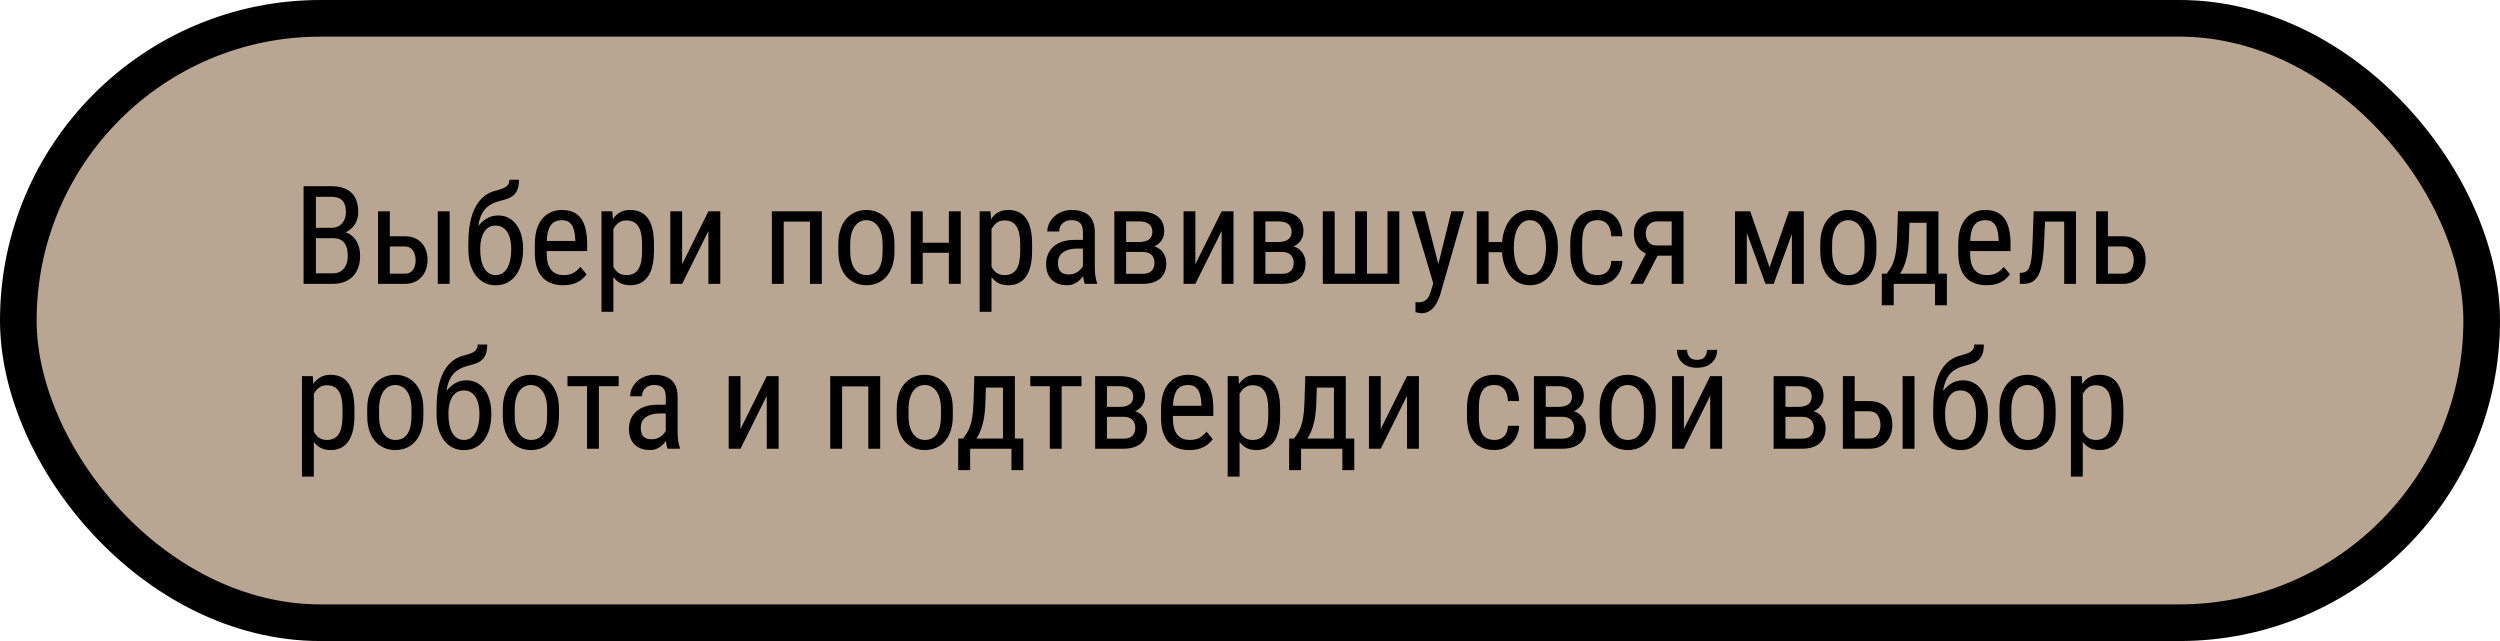 <svg width="273" height="70" viewBox="0 0 273 70" fill="none" xmlns="http://www.w3.org/2000/svg">
<rect x="2" y="2" width="269" height="66" rx="33" fill="#B9A692" stroke="black" stroke-width="4"/>
<path d="M36.38 26.012H34.212L34.197 24.877H36.211C36.514 24.877 36.783 24.809 37.017 24.672C37.252 24.535 37.435 24.34 37.566 24.086C37.703 23.827 37.772 23.52 37.772 23.163C37.772 22.773 37.713 22.455 37.596 22.211C37.483 21.962 37.31 21.781 37.076 21.669C36.846 21.552 36.553 21.493 36.197 21.493H34.498V31H33.15V20.336H36.197C36.656 20.336 37.066 20.392 37.427 20.504C37.789 20.612 38.094 20.783 38.343 21.017C38.597 21.247 38.79 21.54 38.921 21.896C39.053 22.252 39.119 22.68 39.119 23.178C39.119 23.617 39.019 24.015 38.819 24.372C38.623 24.723 38.35 25.011 37.998 25.236C37.647 25.46 37.242 25.605 36.783 25.668L36.38 26.012ZM36.329 31H33.655L34.439 29.85H36.329C36.68 29.85 36.978 29.772 37.222 29.616C37.466 29.459 37.652 29.24 37.779 28.956C37.911 28.669 37.977 28.329 37.977 27.939C37.977 27.543 37.923 27.201 37.815 26.913C37.708 26.625 37.537 26.403 37.303 26.247C37.068 26.09 36.761 26.012 36.38 26.012H34.644L34.659 24.877H37.002L37.303 25.287C37.742 25.331 38.111 25.477 38.409 25.727C38.711 25.971 38.938 26.283 39.09 26.664C39.246 27.045 39.324 27.465 39.324 27.924C39.324 28.588 39.2 29.149 38.951 29.608C38.706 30.062 38.36 30.409 37.911 30.648C37.461 30.883 36.934 31 36.329 31ZM42.247 25.8H44.18C44.727 25.8 45.186 25.912 45.557 26.137C45.928 26.356 46.209 26.662 46.399 27.052C46.59 27.438 46.685 27.877 46.685 28.371C46.685 28.737 46.631 29.081 46.524 29.403C46.416 29.721 46.255 29.999 46.041 30.238C45.831 30.477 45.569 30.666 45.257 30.802C44.949 30.934 44.59 31 44.18 31H41.28V23.075H42.569V29.887H44.18C44.483 29.887 44.722 29.816 44.898 29.674C45.074 29.533 45.198 29.35 45.272 29.125C45.35 28.9 45.389 28.666 45.389 28.422C45.389 28.183 45.35 27.948 45.272 27.719C45.198 27.489 45.074 27.299 44.898 27.148C44.722 26.991 44.483 26.913 44.18 26.913H42.247V25.8ZM49.102 23.075V31H47.806V23.075H49.102ZM55.628 19.625H56.675C56.675 20.104 56.609 20.485 56.477 20.768C56.351 21.046 56.18 21.261 55.965 21.413C55.75 21.564 55.511 21.679 55.247 21.757C54.983 21.835 54.715 21.911 54.441 21.984C54.1 22.072 53.78 22.211 53.482 22.401C53.184 22.587 52.928 22.851 52.713 23.192C52.503 23.534 52.349 23.979 52.252 24.525C52.159 25.072 52.142 25.748 52.2 26.554V27.228H51.145V26.554C51.145 25.651 51.219 24.862 51.365 24.189C51.512 23.515 51.719 22.946 51.988 22.482C52.256 22.018 52.574 21.649 52.94 21.376C53.306 21.102 53.711 20.915 54.156 20.812C54.439 20.739 54.69 20.661 54.91 20.578C55.135 20.49 55.31 20.373 55.438 20.226C55.565 20.08 55.628 19.879 55.628 19.625ZM54.39 23.529C54.825 23.529 55.21 23.62 55.547 23.8C55.884 23.981 56.17 24.232 56.404 24.555C56.639 24.877 56.817 25.258 56.939 25.697C57.061 26.132 57.122 26.605 57.122 27.118V27.279C57.122 27.831 57.056 28.344 56.924 28.817C56.792 29.286 56.597 29.696 56.338 30.048C56.084 30.395 55.772 30.666 55.401 30.861C55.03 31.056 54.607 31.154 54.134 31.154C53.66 31.154 53.238 31.056 52.867 30.861C52.501 30.666 52.188 30.395 51.929 30.048C51.675 29.696 51.48 29.286 51.343 28.817C51.211 28.344 51.145 27.831 51.145 27.279V27.118C51.145 26.996 51.167 26.877 51.211 26.759C51.255 26.642 51.307 26.523 51.365 26.4C51.424 26.278 51.477 26.149 51.526 26.012C51.678 25.573 51.888 25.165 52.156 24.789C52.425 24.413 52.745 24.11 53.116 23.881C53.492 23.646 53.916 23.529 54.39 23.529ZM54.127 24.635C53.731 24.635 53.409 24.75 53.16 24.98C52.916 25.209 52.735 25.514 52.618 25.895C52.501 26.271 52.442 26.679 52.442 27.118V27.279C52.442 27.65 52.474 28.002 52.537 28.334C52.601 28.666 52.701 28.961 52.837 29.22C52.974 29.474 53.15 29.674 53.365 29.821C53.58 29.967 53.836 30.041 54.134 30.041C54.432 30.041 54.685 29.967 54.895 29.821C55.11 29.674 55.286 29.474 55.423 29.22C55.56 28.961 55.66 28.666 55.723 28.334C55.791 28.002 55.826 27.65 55.826 27.279V27.118C55.826 26.786 55.791 26.471 55.723 26.173C55.66 25.875 55.56 25.612 55.423 25.382C55.286 25.153 55.11 24.972 54.895 24.84C54.681 24.704 54.424 24.635 54.127 24.635ZM61.487 31.146C61.014 31.146 60.586 31.076 60.206 30.934C59.825 30.793 59.5 30.578 59.231 30.29C58.963 29.997 58.758 29.628 58.616 29.184C58.475 28.739 58.404 28.214 58.404 27.609V26.715C58.404 26.017 58.484 25.426 58.645 24.943C58.812 24.459 59.034 24.071 59.312 23.778C59.59 23.48 59.905 23.266 60.257 23.134C60.608 22.997 60.97 22.929 61.341 22.929C61.839 22.929 62.264 23.009 62.615 23.17C62.967 23.331 63.252 23.571 63.472 23.888C63.692 24.206 63.853 24.596 63.956 25.06C64.063 25.524 64.117 26.059 64.117 26.664V27.419H59.166V26.312H62.82V26.129C62.801 25.719 62.745 25.358 62.652 25.045C62.564 24.733 62.417 24.489 62.212 24.313C62.007 24.132 61.717 24.042 61.341 24.042C61.102 24.042 60.879 24.084 60.674 24.166C60.474 24.245 60.301 24.384 60.154 24.584C60.013 24.779 59.9 25.05 59.817 25.397C59.739 25.744 59.7 26.183 59.7 26.715V27.609C59.7 28.034 59.739 28.4 59.817 28.707C59.9 29.01 60.02 29.262 60.176 29.462C60.337 29.657 60.533 29.804 60.762 29.901C60.997 29.994 61.263 30.041 61.56 30.041C61.995 30.041 62.354 29.957 62.637 29.791C62.92 29.621 63.167 29.403 63.377 29.14L64.058 29.953C63.916 30.153 63.731 30.346 63.502 30.531C63.277 30.712 62.998 30.861 62.666 30.978C62.339 31.09 61.946 31.146 61.487 31.146ZM66.981 24.599V34.047H65.684V23.075H66.863L66.981 24.599ZM71.412 26.679V27.419C71.412 28.044 71.353 28.59 71.236 29.059C71.124 29.523 70.955 29.911 70.731 30.224C70.511 30.531 70.24 30.763 69.918 30.919C69.595 31.071 69.227 31.146 68.811 31.146C68.397 31.146 68.035 31.068 67.728 30.912C67.425 30.751 67.168 30.519 66.959 30.216C66.753 29.914 66.59 29.55 66.468 29.125C66.351 28.695 66.27 28.214 66.226 27.682V26.554C66.27 25.993 66.351 25.49 66.468 25.045C66.585 24.596 66.746 24.215 66.951 23.903C67.161 23.585 67.418 23.344 67.72 23.178C68.028 23.012 68.387 22.929 68.797 22.929C69.222 22.929 69.595 23.002 69.918 23.148C70.245 23.295 70.518 23.522 70.738 23.83C70.962 24.132 71.131 24.52 71.243 24.994C71.356 25.463 71.412 26.024 71.412 26.679ZM70.115 27.419V26.679C70.115 26.239 70.081 25.856 70.013 25.529C69.949 25.202 69.847 24.931 69.705 24.716C69.564 24.501 69.385 24.34 69.17 24.232C68.956 24.125 68.697 24.071 68.394 24.071C68.135 24.071 67.906 24.125 67.706 24.232C67.51 24.34 67.342 24.486 67.2 24.672C67.059 24.852 66.941 25.06 66.849 25.294C66.756 25.524 66.688 25.763 66.644 26.012V28.231C66.727 28.544 66.836 28.839 66.973 29.118C67.11 29.391 67.293 29.613 67.522 29.784C67.757 29.955 68.052 30.041 68.409 30.041C68.707 30.041 68.963 29.987 69.178 29.879C69.393 29.772 69.568 29.611 69.705 29.396C69.847 29.176 69.949 28.903 70.013 28.576C70.081 28.244 70.115 27.858 70.115 27.419ZM74.488 28.854L77.359 23.075H78.655V31H77.359V25.221L74.488 31H73.199V23.075H74.488V28.854ZM88.58 23.075V24.196H85.415V23.075H88.58ZM85.584 23.075V31H84.288V23.075H85.584ZM89.744 23.075V31H88.448V23.075H89.744ZM91.546 27.419V26.664C91.546 26.049 91.624 25.509 91.78 25.045C91.936 24.577 92.154 24.186 92.432 23.873C92.71 23.561 93.035 23.327 93.406 23.17C93.777 23.009 94.175 22.929 94.6 22.929C95.035 22.929 95.438 23.009 95.809 23.17C96.18 23.327 96.504 23.561 96.783 23.873C97.066 24.186 97.286 24.577 97.442 25.045C97.598 25.509 97.676 26.049 97.676 26.664V27.419C97.676 28.034 97.598 28.576 97.442 29.044C97.286 29.508 97.068 29.896 96.79 30.209C96.512 30.521 96.187 30.756 95.816 30.912C95.445 31.068 95.044 31.146 94.615 31.146C94.185 31.146 93.785 31.068 93.414 30.912C93.043 30.756 92.715 30.521 92.432 30.209C92.154 29.896 91.936 29.508 91.78 29.044C91.624 28.576 91.546 28.034 91.546 27.419ZM92.842 26.664V27.419C92.842 27.853 92.886 28.234 92.974 28.561C93.062 28.888 93.186 29.162 93.348 29.381C93.509 29.601 93.697 29.767 93.912 29.879C94.126 29.987 94.361 30.041 94.615 30.041C94.908 30.041 95.164 29.987 95.384 29.879C95.608 29.767 95.794 29.601 95.94 29.381C96.087 29.162 96.197 28.888 96.27 28.561C96.343 28.234 96.38 27.853 96.38 27.419V26.664C96.38 26.23 96.336 25.851 96.248 25.529C96.16 25.202 96.036 24.928 95.874 24.709C95.713 24.484 95.523 24.318 95.303 24.21C95.088 24.098 94.854 24.042 94.6 24.042C94.351 24.042 94.119 24.098 93.904 24.21C93.689 24.318 93.501 24.484 93.34 24.709C93.184 24.928 93.062 25.202 92.974 25.529C92.886 25.851 92.842 26.23 92.842 26.664ZM103.858 26.51V27.609H100.496V26.51H103.858ZM100.76 23.075V31H99.463V23.075H100.76ZM104.913 23.075V31H103.616V23.075H104.913ZM108.274 24.599V34.047H106.978V23.075H108.157L108.274 24.599ZM112.706 26.679V27.419C112.706 28.044 112.647 28.59 112.53 29.059C112.417 29.523 112.249 29.911 112.024 30.224C111.805 30.531 111.534 30.763 111.211 30.919C110.889 31.071 110.521 31.146 110.105 31.146C109.69 31.146 109.329 31.068 109.021 30.912C108.719 30.751 108.462 30.519 108.252 30.216C108.047 29.914 107.884 29.55 107.762 29.125C107.645 28.695 107.564 28.214 107.52 27.682V26.554C107.564 25.993 107.645 25.49 107.762 25.045C107.879 24.596 108.04 24.215 108.245 23.903C108.455 23.585 108.711 23.344 109.014 23.178C109.322 23.012 109.681 22.929 110.091 22.929C110.516 22.929 110.889 23.002 111.211 23.148C111.539 23.295 111.812 23.522 112.032 23.83C112.256 24.132 112.425 24.52 112.537 24.994C112.649 25.463 112.706 26.024 112.706 26.679ZM111.409 27.419V26.679C111.409 26.239 111.375 25.856 111.307 25.529C111.243 25.202 111.141 24.931 110.999 24.716C110.857 24.501 110.679 24.34 110.464 24.232C110.25 24.125 109.991 24.071 109.688 24.071C109.429 24.071 109.2 24.125 109 24.232C108.804 24.34 108.636 24.486 108.494 24.672C108.353 24.852 108.235 25.06 108.143 25.294C108.05 25.524 107.981 25.763 107.938 26.012V28.231C108.021 28.544 108.13 28.839 108.267 29.118C108.404 29.391 108.587 29.613 108.816 29.784C109.051 29.955 109.346 30.041 109.703 30.041C110 30.041 110.257 29.987 110.472 29.879C110.687 29.772 110.862 29.611 110.999 29.396C111.141 29.176 111.243 28.903 111.307 28.576C111.375 28.244 111.409 27.858 111.409 27.419ZM118.257 29.645V25.346C118.257 25.033 118.208 24.782 118.111 24.591C118.018 24.401 117.876 24.262 117.686 24.174C117.5 24.086 117.266 24.042 116.983 24.042C116.709 24.042 116.473 24.098 116.272 24.21C116.077 24.323 115.926 24.472 115.818 24.657C115.716 24.843 115.665 25.048 115.665 25.273H114.368C114.368 24.989 114.429 24.709 114.551 24.43C114.678 24.152 114.859 23.9 115.093 23.676C115.328 23.446 115.608 23.266 115.936 23.134C116.268 22.997 116.639 22.929 117.049 22.929C117.537 22.929 117.969 23.009 118.345 23.17C118.721 23.327 119.017 23.583 119.231 23.939C119.446 24.296 119.554 24.77 119.554 25.36V29.271C119.554 29.535 119.573 29.816 119.612 30.114C119.656 30.412 119.717 30.668 119.795 30.883V31H118.455C118.392 30.844 118.343 30.636 118.309 30.377C118.274 30.114 118.257 29.87 118.257 29.645ZM118.462 26.195L118.477 27.148H117.576C117.269 27.148 116.988 27.182 116.734 27.25C116.485 27.318 116.27 27.419 116.089 27.55C115.909 27.677 115.77 27.836 115.672 28.026C115.579 28.217 115.533 28.434 115.533 28.678C115.533 28.996 115.577 29.25 115.665 29.44C115.752 29.625 115.884 29.76 116.06 29.843C116.236 29.926 116.458 29.967 116.727 29.967C117.054 29.967 117.342 29.892 117.591 29.74C117.84 29.589 118.033 29.406 118.169 29.191C118.311 28.976 118.377 28.776 118.367 28.59L118.653 29.198C118.633 29.389 118.57 29.596 118.462 29.821C118.36 30.041 118.216 30.253 118.03 30.458C117.845 30.658 117.625 30.824 117.371 30.956C117.122 31.083 116.841 31.146 116.529 31.146C116.07 31.146 115.667 31.059 115.32 30.883C114.979 30.707 114.712 30.448 114.522 30.106C114.332 29.765 114.236 29.342 114.236 28.839C114.236 28.459 114.302 28.107 114.434 27.785C114.566 27.462 114.761 27.184 115.02 26.95C115.279 26.71 115.604 26.525 115.994 26.393C116.39 26.261 116.846 26.195 117.364 26.195H118.462ZM124.761 27.514H122.645L122.63 26.43H124.329C124.666 26.43 124.944 26.388 125.164 26.305C125.389 26.222 125.557 26.098 125.669 25.932C125.782 25.766 125.838 25.561 125.838 25.316C125.838 25.126 125.806 24.96 125.743 24.818C125.679 24.672 125.584 24.552 125.457 24.459C125.335 24.362 125.181 24.291 124.996 24.247C124.81 24.198 124.593 24.174 124.344 24.174H122.974V31H121.685V23.075H124.344C124.773 23.075 125.159 23.119 125.501 23.207C125.848 23.295 126.141 23.429 126.38 23.61C126.624 23.786 126.81 24.01 126.937 24.284C127.068 24.557 127.134 24.879 127.134 25.25C127.134 25.49 127.093 25.717 127.01 25.932C126.927 26.146 126.802 26.337 126.636 26.503C126.475 26.669 126.275 26.806 126.036 26.913C125.796 27.016 125.521 27.081 125.208 27.111L124.761 27.514ZM124.761 31H122.161L122.828 29.901H124.761C125.059 29.901 125.303 29.855 125.494 29.762C125.684 29.665 125.826 29.528 125.918 29.352C126.016 29.171 126.065 28.956 126.065 28.707C126.065 28.459 126.016 28.246 125.918 28.07C125.826 27.89 125.684 27.753 125.494 27.66C125.303 27.562 125.059 27.514 124.761 27.514H123.025L123.04 26.43H125.186L125.64 26.84C126.016 26.874 126.331 26.981 126.585 27.162C126.844 27.343 127.037 27.572 127.164 27.851C127.295 28.124 127.361 28.422 127.361 28.744C127.361 29.115 127.303 29.442 127.186 29.726C127.068 30.009 126.897 30.246 126.673 30.436C126.448 30.622 126.175 30.763 125.853 30.861C125.53 30.954 125.167 31 124.761 31ZM130.533 28.854L133.404 23.075H134.7V31H133.404V25.221L130.533 31H129.244V23.075H130.533V28.854ZM139.966 27.514H137.85L137.835 26.43H139.534C139.871 26.43 140.149 26.388 140.369 26.305C140.594 26.222 140.762 26.098 140.875 25.932C140.987 25.766 141.043 25.561 141.043 25.316C141.043 25.126 141.011 24.96 140.948 24.818C140.884 24.672 140.789 24.552 140.662 24.459C140.54 24.362 140.386 24.291 140.201 24.247C140.015 24.198 139.798 24.174 139.549 24.174H138.179V31H136.89V23.075H139.549C139.979 23.075 140.364 23.119 140.706 23.207C141.053 23.295 141.346 23.429 141.585 23.61C141.829 23.786 142.015 24.01 142.142 24.284C142.273 24.557 142.339 24.879 142.339 25.25C142.339 25.49 142.298 25.717 142.215 25.932C142.132 26.146 142.007 26.337 141.841 26.503C141.68 26.669 141.48 26.806 141.241 26.913C141.001 27.016 140.726 27.081 140.413 27.111L139.966 27.514ZM139.966 31H137.366L138.033 29.901H139.966C140.264 29.901 140.508 29.855 140.699 29.762C140.889 29.665 141.031 29.528 141.124 29.352C141.221 29.171 141.27 28.956 141.27 28.707C141.27 28.459 141.221 28.246 141.124 28.07C141.031 27.89 140.889 27.753 140.699 27.66C140.508 27.562 140.264 27.514 139.966 27.514H138.23L138.245 26.43H140.391L140.845 26.84C141.221 26.874 141.536 26.981 141.79 27.162C142.049 27.343 142.242 27.572 142.369 27.851C142.5 28.124 142.566 28.422 142.566 28.744C142.566 29.115 142.508 29.442 142.391 29.726C142.273 30.009 142.103 30.246 141.878 30.436C141.653 30.622 141.38 30.763 141.058 30.861C140.735 30.954 140.372 31 139.966 31ZM144.449 23.075H145.745V29.887H147.979V23.075H149.275V29.887H151.517V23.075H152.806V31H144.449V23.075ZM156.731 30.18L158.497 23.075H159.874L157.259 32.223C157.195 32.419 157.11 32.628 157.002 32.853C156.9 33.083 156.768 33.3 156.607 33.505C156.446 33.71 156.253 33.876 156.028 34.003C155.804 34.135 155.54 34.201 155.237 34.201C155.145 34.201 155.025 34.186 154.878 34.157C154.737 34.127 154.634 34.103 154.571 34.084V32.985C154.6 32.99 154.646 32.995 154.71 32.999C154.773 33.009 154.82 33.014 154.849 33.014C155.103 33.014 155.318 32.973 155.494 32.89C155.674 32.812 155.828 32.677 155.955 32.487C156.082 32.301 156.189 32.045 156.277 31.718L156.731 30.18ZM155.589 23.075L157.164 29.227L157.5 30.656L156.578 31.154L154.175 23.075H155.589ZM165.125 26.437V27.543H161.434V26.437H165.125ZM162.554 23.075V31H161.265V23.075H162.554ZM164.012 27.125V26.957C164.012 26.386 164.08 25.856 164.217 25.368C164.358 24.875 164.561 24.447 164.825 24.086C165.093 23.72 165.416 23.436 165.792 23.236C166.167 23.031 166.59 22.929 167.059 22.929C167.537 22.929 167.964 23.031 168.34 23.236C168.716 23.436 169.036 23.72 169.3 24.086C169.568 24.447 169.771 24.875 169.908 25.368C170.049 25.856 170.12 26.386 170.12 26.957V27.125C170.12 27.697 170.049 28.227 169.908 28.715C169.771 29.203 169.568 29.63 169.3 29.997C169.036 30.358 168.716 30.641 168.34 30.846C167.964 31.046 167.54 31.146 167.066 31.146C166.592 31.146 166.167 31.046 165.792 30.846C165.416 30.641 165.093 30.358 164.825 29.997C164.561 29.63 164.358 29.203 164.217 28.715C164.08 28.227 164.012 27.697 164.012 27.125ZM165.308 26.957V27.125C165.308 27.521 165.342 27.895 165.411 28.246C165.484 28.593 165.594 28.9 165.74 29.169C165.887 29.438 166.07 29.65 166.29 29.806C166.509 29.957 166.768 30.033 167.066 30.033C167.364 30.033 167.623 29.957 167.842 29.806C168.062 29.65 168.245 29.438 168.392 29.169C168.538 28.9 168.646 28.593 168.714 28.246C168.787 27.895 168.824 27.521 168.824 27.125V26.957C168.824 26.566 168.787 26.198 168.714 25.851C168.641 25.5 168.531 25.189 168.384 24.921C168.243 24.648 168.06 24.433 167.835 24.276C167.615 24.12 167.356 24.042 167.059 24.042C166.761 24.042 166.502 24.12 166.282 24.276C166.062 24.433 165.879 24.648 165.733 24.921C165.591 25.189 165.484 25.5 165.411 25.851C165.342 26.198 165.308 26.566 165.308 26.957ZM174.485 30.041C174.744 30.041 174.979 29.989 175.188 29.887C175.403 29.779 175.579 29.613 175.716 29.389C175.853 29.159 175.931 28.861 175.95 28.495H177.166C177.146 29.023 177.012 29.486 176.763 29.887C176.519 30.282 176.197 30.592 175.796 30.817C175.401 31.037 174.964 31.146 174.485 31.146C173.973 31.146 173.526 31.064 173.145 30.898C172.769 30.731 172.457 30.492 172.208 30.18C171.963 29.862 171.78 29.479 171.658 29.03C171.536 28.576 171.475 28.061 171.475 27.484V26.591C171.475 26.015 171.536 25.502 171.658 25.053C171.78 24.599 171.963 24.215 172.208 23.903C172.457 23.585 172.769 23.344 173.145 23.178C173.526 23.012 173.973 22.929 174.485 22.929C175.022 22.929 175.486 23.044 175.877 23.273C176.272 23.498 176.58 23.825 176.8 24.254C177.024 24.679 177.146 25.194 177.166 25.8H175.95C175.931 25.409 175.86 25.084 175.738 24.826C175.616 24.562 175.45 24.367 175.24 24.24C175.03 24.108 174.778 24.042 174.485 24.042C174.144 24.042 173.86 24.103 173.636 24.225C173.416 24.342 173.243 24.513 173.116 24.738C172.989 24.962 172.898 25.231 172.845 25.544C172.796 25.856 172.771 26.205 172.771 26.591V27.484C172.771 27.87 172.796 28.222 172.845 28.539C172.898 28.852 172.986 29.12 173.108 29.345C173.235 29.569 173.411 29.743 173.636 29.865C173.86 29.982 174.144 30.041 174.485 30.041ZM179.979 27.221H181.37L179.415 31H178.023L179.979 27.221ZM180.997 23.075H183.838V31H182.549V24.174H180.997C180.699 24.174 180.455 24.24 180.264 24.372C180.074 24.498 179.935 24.665 179.847 24.87C179.759 25.075 179.715 25.287 179.715 25.507C179.715 25.722 179.754 25.929 179.832 26.129C179.915 26.325 180.042 26.486 180.213 26.613C180.389 26.74 180.613 26.803 180.887 26.803H182.872V27.916H180.887C180.496 27.916 180.147 27.855 179.839 27.733C179.537 27.611 179.278 27.443 179.063 27.228C178.853 27.008 178.692 26.752 178.58 26.459C178.472 26.161 178.418 25.839 178.418 25.492C178.418 25.145 178.475 24.826 178.587 24.533C178.704 24.24 178.873 23.983 179.092 23.764C179.317 23.544 179.588 23.375 179.905 23.258C180.223 23.136 180.586 23.075 180.997 23.075ZM193.235 29.198L195.352 23.075H196.583L193.682 31H192.789L189.896 23.075H191.126L193.235 29.198ZM190.752 23.075V31H189.463V23.075H190.752ZM195.674 31V23.075H196.971V31H195.674ZM198.772 27.419V26.664C198.772 26.049 198.851 25.509 199.007 25.045C199.163 24.577 199.38 24.186 199.659 23.873C199.937 23.561 200.262 23.327 200.633 23.17C201.004 23.009 201.402 22.929 201.827 22.929C202.261 22.929 202.664 23.009 203.035 23.17C203.406 23.327 203.731 23.561 204.009 23.873C204.292 24.186 204.512 24.577 204.668 25.045C204.825 25.509 204.903 26.049 204.903 26.664V27.419C204.903 28.034 204.825 28.576 204.668 29.044C204.512 29.508 204.295 29.896 204.017 30.209C203.738 30.521 203.414 30.756 203.042 30.912C202.671 31.068 202.271 31.146 201.841 31.146C201.412 31.146 201.011 31.068 200.64 30.912C200.269 30.756 199.942 30.521 199.659 30.209C199.38 29.896 199.163 29.508 199.007 29.044C198.851 28.576 198.772 28.034 198.772 27.419ZM200.069 26.664V27.419C200.069 27.853 200.113 28.234 200.201 28.561C200.289 28.888 200.413 29.162 200.574 29.381C200.735 29.601 200.923 29.767 201.138 29.879C201.353 29.987 201.587 30.041 201.841 30.041C202.134 30.041 202.391 29.987 202.61 29.879C202.835 29.767 203.021 29.601 203.167 29.381C203.313 29.162 203.423 28.888 203.497 28.561C203.57 28.234 203.606 27.853 203.606 27.419V26.664C203.606 26.23 203.562 25.851 203.475 25.529C203.387 25.202 203.262 24.928 203.101 24.709C202.94 24.484 202.75 24.318 202.53 24.21C202.315 24.098 202.081 24.042 201.827 24.042C201.578 24.042 201.346 24.098 201.131 24.21C200.916 24.318 200.728 24.484 200.567 24.709C200.411 24.928 200.289 25.202 200.201 25.529C200.113 25.851 200.069 26.23 200.069 26.664ZM207.254 23.075H208.55L208.455 26.041C208.431 26.794 208.357 27.443 208.235 27.99C208.113 28.537 207.957 29.003 207.767 29.389C207.576 29.77 207.361 30.089 207.122 30.348C206.883 30.607 206.634 30.824 206.375 31H205.745L205.774 29.894L206.031 29.887C206.172 29.696 206.307 29.501 206.434 29.301C206.561 29.096 206.675 28.854 206.778 28.576C206.88 28.293 206.963 27.948 207.027 27.543C207.095 27.133 207.139 26.632 207.159 26.041L207.254 23.075ZM207.554 23.075H211.678V31H210.381V24.328H207.554V23.075ZM205.496 29.887H212.601V33.336H211.304V31H206.792V33.336H205.489L205.496 29.887ZM216.922 31.146C216.448 31.146 216.021 31.076 215.64 30.934C215.259 30.793 214.935 30.578 214.666 30.29C214.397 29.997 214.192 29.628 214.051 29.184C213.909 28.739 213.838 28.214 213.838 27.609V26.715C213.838 26.017 213.919 25.426 214.08 24.943C214.246 24.459 214.468 24.071 214.747 23.778C215.025 23.48 215.34 23.266 215.691 23.134C216.043 22.997 216.404 22.929 216.775 22.929C217.273 22.929 217.698 23.009 218.05 23.17C218.401 23.331 218.687 23.571 218.907 23.888C219.126 24.206 219.288 24.596 219.39 25.06C219.498 25.524 219.551 26.059 219.551 26.664V27.419H214.6V26.312H218.255V26.129C218.235 25.719 218.179 25.358 218.086 25.045C217.999 24.733 217.852 24.489 217.647 24.313C217.442 24.132 217.151 24.042 216.775 24.042C216.536 24.042 216.314 24.084 216.109 24.166C215.909 24.245 215.735 24.384 215.589 24.584C215.447 24.779 215.335 25.05 215.252 25.397C215.174 25.744 215.135 26.183 215.135 26.715V27.609C215.135 28.034 215.174 28.4 215.252 28.707C215.335 29.01 215.455 29.262 215.611 29.462C215.772 29.657 215.967 29.804 216.197 29.901C216.431 29.994 216.697 30.041 216.995 30.041C217.43 30.041 217.789 29.957 218.072 29.791C218.355 29.621 218.602 29.403 218.812 29.14L219.493 29.953C219.351 30.153 219.166 30.346 218.936 30.531C218.711 30.712 218.433 30.861 218.101 30.978C217.774 31.09 217.381 31.146 216.922 31.146ZM225.542 23.075V24.196H222.386V23.075H225.542ZM226.7 23.075V31H225.411V23.075H226.7ZM222.078 23.075H223.375L223.191 26.898C223.162 27.489 223.113 28.012 223.045 28.466C222.981 28.915 222.891 29.301 222.774 29.623C222.662 29.945 222.52 30.209 222.349 30.414C222.183 30.614 221.983 30.763 221.749 30.861C221.519 30.954 221.253 31 220.95 31H220.562V29.806L220.818 29.784C220.989 29.77 221.136 29.721 221.258 29.638C221.385 29.555 221.487 29.433 221.565 29.271C221.648 29.105 221.714 28.893 221.763 28.634C221.817 28.375 221.858 28.068 221.888 27.711C221.917 27.355 221.939 26.94 221.954 26.466L222.078 23.075ZM229.864 25.8H231.797C232.344 25.8 232.803 25.912 233.174 26.137C233.545 26.356 233.826 26.662 234.017 27.052C234.207 27.438 234.302 27.877 234.302 28.371C234.302 28.737 234.249 29.081 234.141 29.403C234.034 29.721 233.873 29.999 233.658 30.238C233.448 30.477 233.187 30.666 232.874 30.802C232.566 30.934 232.208 31 231.797 31H228.897V23.075H230.186V29.887H231.797C232.1 29.887 232.339 29.816 232.515 29.674C232.691 29.533 232.815 29.35 232.889 29.125C232.967 28.9 233.006 28.666 233.006 28.422C233.006 28.183 232.967 27.948 232.889 27.719C232.815 27.489 232.691 27.299 232.515 27.148C232.339 26.991 232.1 26.913 231.797 26.913H229.864V25.8ZM34.27 42.599V52.047H32.974V41.075H34.153L34.27 42.599ZM38.702 44.679V45.419C38.702 46.044 38.643 46.59 38.526 47.059C38.414 47.523 38.245 47.911 38.02 48.224C37.801 48.531 37.53 48.763 37.208 48.919C36.885 49.071 36.517 49.147 36.102 49.147C35.687 49.147 35.325 49.068 35.018 48.912C34.715 48.751 34.459 48.519 34.248 48.216C34.044 47.914 33.88 47.55 33.758 47.125C33.641 46.695 33.56 46.214 33.516 45.682V44.554C33.56 43.993 33.641 43.49 33.758 43.045C33.875 42.596 34.036 42.215 34.241 41.903C34.451 41.585 34.708 41.344 35.01 41.178C35.318 41.012 35.677 40.929 36.087 40.929C36.512 40.929 36.885 41.002 37.208 41.148C37.535 41.295 37.808 41.522 38.028 41.83C38.252 42.132 38.421 42.52 38.533 42.994C38.645 43.463 38.702 44.024 38.702 44.679ZM37.405 45.419V44.679C37.405 44.239 37.371 43.856 37.303 43.529C37.239 43.202 37.137 42.931 36.995 42.716C36.853 42.501 36.675 42.34 36.46 42.232C36.246 42.125 35.987 42.071 35.684 42.071C35.425 42.071 35.196 42.125 34.996 42.232C34.8 42.34 34.632 42.486 34.49 42.672C34.349 42.852 34.231 43.06 34.139 43.294C34.046 43.524 33.977 43.763 33.934 44.012V46.231C34.017 46.544 34.127 46.839 34.263 47.118C34.4 47.391 34.583 47.613 34.812 47.784C35.047 47.955 35.342 48.041 35.699 48.041C35.997 48.041 36.253 47.987 36.468 47.879C36.683 47.772 36.858 47.611 36.995 47.396C37.137 47.176 37.239 46.903 37.303 46.576C37.371 46.244 37.405 45.858 37.405 45.419ZM40.101 45.419V44.664C40.101 44.049 40.179 43.509 40.335 43.045C40.491 42.577 40.709 42.186 40.987 41.873C41.265 41.561 41.59 41.327 41.961 41.17C42.332 41.009 42.73 40.929 43.155 40.929C43.589 40.929 43.992 41.009 44.363 41.17C44.734 41.327 45.059 41.561 45.337 41.873C45.621 42.186 45.84 42.577 45.997 43.045C46.153 43.509 46.231 44.049 46.231 44.664V45.419C46.231 46.034 46.153 46.576 45.997 47.044C45.84 47.508 45.623 47.897 45.345 48.209C45.066 48.522 44.742 48.756 44.371 48.912C43.999 49.068 43.599 49.147 43.169 49.147C42.74 49.147 42.339 49.068 41.968 48.912C41.597 48.756 41.27 48.522 40.987 48.209C40.709 47.897 40.491 47.508 40.335 47.044C40.179 46.576 40.101 46.034 40.101 45.419ZM41.397 44.664V45.419C41.397 45.853 41.441 46.234 41.529 46.561C41.617 46.888 41.741 47.162 41.902 47.381C42.063 47.601 42.252 47.767 42.466 47.879C42.681 47.987 42.916 48.041 43.169 48.041C43.462 48.041 43.719 47.987 43.938 47.879C44.163 47.767 44.349 47.601 44.495 47.381C44.642 47.162 44.752 46.888 44.825 46.561C44.898 46.234 44.935 45.853 44.935 45.419V44.664C44.935 44.23 44.891 43.851 44.803 43.529C44.715 43.202 44.59 42.928 44.429 42.709C44.268 42.484 44.078 42.318 43.858 42.21C43.643 42.098 43.409 42.042 43.155 42.042C42.906 42.042 42.674 42.098 42.459 42.21C42.244 42.318 42.056 42.484 41.895 42.709C41.739 42.928 41.617 43.202 41.529 43.529C41.441 43.851 41.397 44.23 41.397 44.664ZM52.156 37.626H53.204C53.204 38.104 53.138 38.485 53.006 38.768C52.879 39.046 52.708 39.261 52.493 39.413C52.278 39.564 52.039 39.679 51.775 39.757C51.512 39.835 51.243 39.911 50.97 39.984C50.628 40.072 50.308 40.211 50.01 40.401C49.712 40.587 49.456 40.851 49.241 41.192C49.031 41.534 48.877 41.978 48.78 42.525C48.687 43.072 48.67 43.748 48.728 44.554V45.228H47.674V44.554C47.674 43.651 47.747 42.862 47.894 42.188C48.04 41.515 48.248 40.946 48.516 40.482C48.785 40.018 49.102 39.649 49.468 39.376C49.834 39.102 50.24 38.915 50.684 38.812C50.967 38.739 51.219 38.661 51.438 38.578C51.663 38.49 51.839 38.373 51.966 38.226C52.093 38.08 52.156 37.879 52.156 37.626ZM50.919 41.529C51.353 41.529 51.739 41.62 52.076 41.8C52.413 41.981 52.698 42.232 52.933 42.555C53.167 42.877 53.345 43.258 53.467 43.697C53.589 44.132 53.65 44.605 53.65 45.118V45.279C53.65 45.831 53.584 46.344 53.453 46.817C53.321 47.286 53.126 47.696 52.867 48.048C52.613 48.395 52.3 48.666 51.929 48.861C51.558 49.056 51.136 49.154 50.662 49.154C50.188 49.154 49.766 49.056 49.395 48.861C49.029 48.666 48.716 48.395 48.458 48.048C48.204 47.696 48.008 47.286 47.872 46.817C47.74 46.344 47.674 45.831 47.674 45.279V45.118C47.674 44.996 47.696 44.877 47.74 44.759C47.784 44.642 47.835 44.523 47.894 44.4C47.952 44.278 48.006 44.149 48.055 44.012C48.206 43.573 48.416 43.165 48.685 42.789C48.953 42.413 49.273 42.11 49.644 41.881C50.02 41.647 50.445 41.529 50.919 41.529ZM50.655 42.635C50.259 42.635 49.937 42.75 49.688 42.98C49.444 43.209 49.263 43.514 49.146 43.895C49.029 44.271 48.97 44.679 48.97 45.118V45.279C48.97 45.65 49.002 46.002 49.065 46.334C49.129 46.666 49.229 46.961 49.366 47.22C49.502 47.474 49.678 47.674 49.893 47.821C50.108 47.967 50.364 48.041 50.662 48.041C50.96 48.041 51.214 47.967 51.424 47.821C51.639 47.674 51.815 47.474 51.951 47.22C52.088 46.961 52.188 46.666 52.252 46.334C52.32 46.002 52.354 45.65 52.354 45.279V45.118C52.354 44.786 52.32 44.471 52.252 44.173C52.188 43.876 52.088 43.612 51.951 43.382C51.815 43.153 51.639 42.972 51.424 42.84C51.209 42.704 50.953 42.635 50.655 42.635ZM54.91 45.419V44.664C54.91 44.049 54.988 43.509 55.145 43.045C55.301 42.577 55.518 42.186 55.796 41.873C56.075 41.561 56.399 41.327 56.77 41.17C57.142 41.009 57.54 40.929 57.964 40.929C58.399 40.929 58.802 41.009 59.173 41.17C59.544 41.327 59.869 41.561 60.147 41.873C60.43 42.186 60.65 42.577 60.806 43.045C60.962 43.509 61.041 44.049 61.041 44.664V45.419C61.041 46.034 60.962 46.576 60.806 47.044C60.65 47.508 60.433 47.897 60.154 48.209C59.876 48.522 59.551 48.756 59.18 48.912C58.809 49.068 58.409 49.147 57.979 49.147C57.549 49.147 57.149 49.068 56.778 48.912C56.407 48.756 56.08 48.522 55.796 48.209C55.518 47.897 55.301 47.508 55.145 47.044C54.988 46.576 54.91 46.034 54.91 45.419ZM56.206 44.664V45.419C56.206 45.853 56.251 46.234 56.338 46.561C56.426 46.888 56.551 47.162 56.712 47.381C56.873 47.601 57.061 47.767 57.276 47.879C57.491 47.987 57.725 48.041 57.979 48.041C58.272 48.041 58.528 47.987 58.748 47.879C58.973 47.767 59.158 47.601 59.305 47.381C59.451 47.162 59.561 46.888 59.634 46.561C59.708 46.234 59.744 45.853 59.744 45.419V44.664C59.744 44.23 59.7 43.851 59.612 43.529C59.524 43.202 59.4 42.928 59.239 42.709C59.078 42.484 58.887 42.318 58.667 42.21C58.453 42.098 58.218 42.042 57.964 42.042C57.715 42.042 57.483 42.098 57.269 42.21C57.054 42.318 56.866 42.484 56.705 42.709C56.548 42.928 56.426 43.202 56.338 43.529C56.251 43.851 56.206 44.23 56.206 44.664ZM65.398 41.075V49H64.102V41.075H65.398ZM67.559 41.075V42.174H61.971V41.075H67.559ZM72.701 47.645V43.346C72.701 43.033 72.652 42.782 72.554 42.591C72.461 42.401 72.32 42.262 72.129 42.174C71.944 42.086 71.71 42.042 71.426 42.042C71.153 42.042 70.916 42.098 70.716 42.21C70.52 42.323 70.369 42.472 70.262 42.657C70.159 42.843 70.108 43.048 70.108 43.273H68.811C68.811 42.989 68.873 42.709 68.995 42.43C69.122 42.152 69.302 41.9 69.537 41.676C69.771 41.446 70.052 41.266 70.379 41.134C70.711 40.997 71.082 40.929 71.492 40.929C71.981 40.929 72.413 41.009 72.789 41.17C73.165 41.327 73.46 41.583 73.675 41.94C73.89 42.296 73.997 42.77 73.997 43.36V47.272C73.997 47.535 74.017 47.816 74.056 48.114C74.1 48.412 74.161 48.668 74.239 48.883V49H72.898C72.835 48.844 72.786 48.636 72.752 48.377C72.718 48.114 72.701 47.87 72.701 47.645ZM72.906 44.195L72.92 45.148H72.019C71.712 45.148 71.431 45.182 71.177 45.25C70.928 45.318 70.713 45.419 70.533 45.55C70.352 45.677 70.213 45.836 70.115 46.026C70.022 46.217 69.976 46.434 69.976 46.678C69.976 46.996 70.02 47.249 70.108 47.44C70.196 47.626 70.328 47.76 70.503 47.843C70.679 47.926 70.901 47.967 71.17 47.967C71.497 47.967 71.785 47.892 72.034 47.74C72.283 47.589 72.476 47.406 72.613 47.191C72.754 46.976 72.82 46.776 72.811 46.59L73.096 47.198C73.077 47.389 73.013 47.596 72.906 47.821C72.803 48.041 72.659 48.253 72.474 48.458C72.288 48.658 72.068 48.824 71.814 48.956C71.565 49.083 71.285 49.147 70.972 49.147C70.513 49.147 70.11 49.059 69.764 48.883C69.422 48.707 69.156 48.448 68.965 48.106C68.775 47.765 68.68 47.342 68.68 46.839C68.68 46.459 68.746 46.107 68.877 45.785C69.009 45.462 69.205 45.184 69.463 44.95C69.722 44.71 70.047 44.525 70.438 44.393C70.833 44.261 71.29 44.195 71.807 44.195H72.906ZM80.86 46.854L83.731 41.075H85.027V49H83.731V43.221L80.86 49H79.571V41.075H80.86V46.854ZM94.952 41.075V42.196H91.788V41.075H94.952ZM91.956 41.075V49H90.66V41.075H91.956ZM96.116 41.075V49H94.82V41.075H96.116ZM97.918 45.419V44.664C97.918 44.049 97.996 43.509 98.152 43.045C98.309 42.577 98.526 42.186 98.804 41.873C99.082 41.561 99.407 41.327 99.778 41.17C100.149 41.009 100.547 40.929 100.972 40.929C101.407 40.929 101.81 41.009 102.181 41.17C102.552 41.327 102.876 41.561 103.155 41.873C103.438 42.186 103.658 42.577 103.814 43.045C103.97 43.509 104.048 44.049 104.048 44.664V45.419C104.048 46.034 103.97 46.576 103.814 47.044C103.658 47.508 103.44 47.897 103.162 48.209C102.884 48.522 102.559 48.756 102.188 48.912C101.817 49.068 101.417 49.147 100.987 49.147C100.557 49.147 100.157 49.068 99.786 48.912C99.415 48.756 99.087 48.522 98.804 48.209C98.526 47.897 98.309 47.508 98.152 47.044C97.996 46.576 97.918 46.034 97.918 45.419ZM99.214 44.664V45.419C99.214 45.853 99.258 46.234 99.346 46.561C99.434 46.888 99.559 47.162 99.72 47.381C99.881 47.601 100.069 47.767 100.284 47.879C100.499 47.987 100.733 48.041 100.987 48.041C101.28 48.041 101.536 47.987 101.756 47.879C101.98 47.767 102.166 47.601 102.312 47.381C102.459 47.162 102.569 46.888 102.642 46.561C102.715 46.234 102.752 45.853 102.752 45.419V44.664C102.752 44.23 102.708 43.851 102.62 43.529C102.532 43.202 102.408 42.928 102.247 42.709C102.085 42.484 101.895 42.318 101.675 42.21C101.46 42.098 101.226 42.042 100.972 42.042C100.723 42.042 100.491 42.098 100.276 42.21C100.062 42.318 99.874 42.484 99.712 42.709C99.556 42.928 99.434 43.202 99.346 43.529C99.258 43.851 99.214 44.23 99.214 44.664ZM106.399 41.075H107.696L107.601 44.041C107.576 44.794 107.503 45.443 107.381 45.99C107.259 46.537 107.103 47.003 106.912 47.389C106.722 47.77 106.507 48.089 106.268 48.348C106.028 48.607 105.779 48.824 105.521 49H104.891L104.92 47.894L105.176 47.887C105.318 47.696 105.452 47.501 105.579 47.301C105.706 47.096 105.821 46.854 105.923 46.576C106.026 46.292 106.109 45.948 106.172 45.543C106.241 45.133 106.285 44.632 106.304 44.041L106.399 41.075ZM106.7 41.075H110.823V49H109.527V42.328H106.7V41.075ZM104.642 47.887H111.746V51.336H110.45V49H105.938V51.336H104.634L104.642 47.887ZM115.936 41.075V49H114.639V41.075H115.936ZM118.096 41.075V42.174H112.508V41.075H118.096ZM122.667 45.514H120.55L120.535 44.43H122.234C122.571 44.43 122.85 44.388 123.069 44.305C123.294 44.222 123.462 44.098 123.575 43.932C123.687 43.766 123.743 43.56 123.743 43.316C123.743 43.126 123.711 42.96 123.648 42.818C123.584 42.672 123.489 42.552 123.362 42.459C123.24 42.362 123.086 42.291 122.901 42.247C122.715 42.198 122.498 42.174 122.249 42.174H120.879V49H119.59V41.075H122.249C122.679 41.075 123.064 41.119 123.406 41.207C123.753 41.295 124.046 41.429 124.285 41.61C124.529 41.786 124.715 42.01 124.842 42.284C124.974 42.557 125.04 42.879 125.04 43.251C125.04 43.49 124.998 43.717 124.915 43.932C124.832 44.147 124.708 44.337 124.542 44.503C124.38 44.669 124.18 44.806 123.941 44.913C123.702 45.016 123.426 45.081 123.113 45.111L122.667 45.514ZM122.667 49H120.066L120.733 47.901H122.667C122.964 47.901 123.208 47.855 123.399 47.762C123.589 47.665 123.731 47.528 123.824 47.352C123.921 47.171 123.97 46.956 123.97 46.708C123.97 46.459 123.921 46.246 123.824 46.07C123.731 45.89 123.589 45.753 123.399 45.66C123.208 45.562 122.964 45.514 122.667 45.514H120.931L120.945 44.43H123.091L123.545 44.84C123.921 44.874 124.236 44.981 124.49 45.162C124.749 45.343 124.942 45.572 125.069 45.851C125.201 46.124 125.267 46.422 125.267 46.744C125.267 47.115 125.208 47.442 125.091 47.726C124.974 48.009 124.803 48.246 124.578 48.436C124.354 48.622 124.08 48.763 123.758 48.861C123.436 48.954 123.072 49 122.667 49ZM129.866 49.147C129.393 49.147 128.965 49.076 128.584 48.934C128.204 48.792 127.879 48.578 127.61 48.29C127.342 47.997 127.137 47.628 126.995 47.184C126.854 46.739 126.783 46.214 126.783 45.609V44.715C126.783 44.017 126.863 43.426 127.024 42.943C127.19 42.459 127.413 42.071 127.691 41.778C127.969 41.48 128.284 41.266 128.636 41.134C128.987 40.997 129.349 40.929 129.72 40.929C130.218 40.929 130.643 41.009 130.994 41.17C131.346 41.331 131.631 41.571 131.851 41.888C132.071 42.206 132.232 42.596 132.334 43.06C132.442 43.524 132.496 44.059 132.496 44.664V45.419H127.544V44.312H131.199V44.129C131.18 43.719 131.124 43.358 131.031 43.045C130.943 42.733 130.796 42.489 130.591 42.313C130.386 42.132 130.096 42.042 129.72 42.042C129.48 42.042 129.258 42.084 129.053 42.166C128.853 42.245 128.68 42.384 128.533 42.584C128.392 42.779 128.279 43.05 128.196 43.397C128.118 43.744 128.079 44.183 128.079 44.715V45.609C128.079 46.034 128.118 46.4 128.196 46.708C128.279 47.01 128.399 47.262 128.555 47.462C128.716 47.657 128.912 47.804 129.141 47.901C129.375 47.994 129.642 48.041 129.939 48.041C130.374 48.041 130.733 47.958 131.016 47.791C131.299 47.621 131.546 47.403 131.756 47.14L132.437 47.953C132.295 48.153 132.11 48.346 131.88 48.531C131.656 48.712 131.377 48.861 131.045 48.978C130.718 49.09 130.325 49.147 129.866 49.147ZM135.359 42.599V52.047H134.063V41.075H135.242L135.359 42.599ZM139.791 44.679V45.419C139.791 46.044 139.732 46.59 139.615 47.059C139.502 47.523 139.334 47.911 139.109 48.224C138.89 48.531 138.619 48.763 138.296 48.919C137.974 49.071 137.605 49.147 137.19 49.147C136.775 49.147 136.414 49.068 136.106 48.912C135.804 48.751 135.547 48.519 135.337 48.216C135.132 47.914 134.969 47.55 134.847 47.125C134.729 46.695 134.649 46.214 134.605 45.682V44.554C134.649 43.993 134.729 43.49 134.847 43.045C134.964 42.596 135.125 42.215 135.33 41.903C135.54 41.585 135.796 41.344 136.099 41.178C136.407 41.012 136.766 40.929 137.176 40.929C137.601 40.929 137.974 41.002 138.296 41.148C138.624 41.295 138.897 41.522 139.117 41.83C139.341 42.132 139.51 42.52 139.622 42.994C139.734 43.463 139.791 44.024 139.791 44.679ZM138.494 45.419V44.679C138.494 44.239 138.46 43.856 138.392 43.529C138.328 43.202 138.226 42.931 138.084 42.716C137.942 42.501 137.764 42.34 137.549 42.232C137.334 42.125 137.076 42.071 136.773 42.071C136.514 42.071 136.285 42.125 136.084 42.232C135.889 42.34 135.721 42.486 135.579 42.672C135.438 42.852 135.32 43.06 135.228 43.294C135.135 43.524 135.066 43.763 135.022 44.012V46.231C135.105 46.544 135.215 46.839 135.352 47.118C135.489 47.391 135.672 47.613 135.901 47.784C136.136 47.955 136.431 48.041 136.788 48.041C137.085 48.041 137.342 47.987 137.557 47.879C137.771 47.772 137.947 47.611 138.084 47.396C138.226 47.176 138.328 46.903 138.392 46.576C138.46 46.244 138.494 45.858 138.494 45.419ZM142.537 41.075H143.833L143.738 44.041C143.714 44.794 143.641 45.443 143.519 45.99C143.396 46.537 143.24 47.003 143.05 47.389C142.859 47.77 142.645 48.089 142.405 48.348C142.166 48.607 141.917 48.824 141.658 49H141.028L141.058 47.894L141.314 47.887C141.456 47.696 141.59 47.501 141.717 47.301C141.844 47.096 141.958 46.854 142.061 46.576C142.164 46.292 142.247 45.948 142.31 45.543C142.378 45.133 142.422 44.632 142.442 44.041L142.537 41.075ZM142.837 41.075H146.961V49H145.665V42.328H142.837V41.075ZM140.779 47.887H147.884V51.336H146.587V49H142.076V51.336H140.772L140.779 47.887ZM150.777 46.854L153.648 41.075H154.944V49H153.648V43.221L150.777 49H149.488V41.075H150.777V46.854ZM163.206 48.041C163.465 48.041 163.699 47.989 163.909 47.887C164.124 47.779 164.3 47.613 164.437 47.389C164.573 47.159 164.651 46.861 164.671 46.495H165.887C165.867 47.023 165.733 47.486 165.484 47.887C165.24 48.282 164.917 48.592 164.517 48.817C164.122 49.037 163.685 49.147 163.206 49.147C162.693 49.147 162.247 49.063 161.866 48.898C161.49 48.731 161.177 48.492 160.928 48.18C160.684 47.862 160.501 47.479 160.379 47.03C160.257 46.576 160.196 46.06 160.196 45.484V44.591C160.196 44.015 160.257 43.502 160.379 43.053C160.501 42.599 160.684 42.215 160.928 41.903C161.177 41.585 161.49 41.344 161.866 41.178C162.247 41.012 162.693 40.929 163.206 40.929C163.743 40.929 164.207 41.044 164.598 41.273C164.993 41.498 165.301 41.825 165.521 42.254C165.745 42.679 165.867 43.194 165.887 43.8H164.671C164.651 43.409 164.581 43.084 164.458 42.826C164.336 42.562 164.17 42.367 163.96 42.24C163.75 42.108 163.499 42.042 163.206 42.042C162.864 42.042 162.581 42.103 162.356 42.225C162.137 42.342 161.963 42.513 161.836 42.738C161.709 42.962 161.619 43.231 161.565 43.544C161.517 43.856 161.492 44.205 161.492 44.591V45.484C161.492 45.87 161.517 46.222 161.565 46.539C161.619 46.852 161.707 47.12 161.829 47.345C161.956 47.569 162.132 47.743 162.356 47.865C162.581 47.982 162.864 48.041 163.206 48.041ZM170.582 45.514H168.465L168.45 44.43H170.149C170.486 44.43 170.765 44.388 170.984 44.305C171.209 44.222 171.377 44.098 171.49 43.932C171.602 43.766 171.658 43.56 171.658 43.316C171.658 43.126 171.626 42.96 171.563 42.818C171.5 42.672 171.404 42.552 171.277 42.459C171.155 42.362 171.001 42.291 170.816 42.247C170.63 42.198 170.413 42.174 170.164 42.174H168.794V49H167.505V41.075H170.164C170.594 41.075 170.979 41.119 171.321 41.207C171.668 41.295 171.961 41.429 172.2 41.61C172.444 41.786 172.63 42.01 172.757 42.284C172.889 42.557 172.955 42.879 172.955 43.251C172.955 43.49 172.913 43.717 172.83 43.932C172.747 44.147 172.623 44.337 172.457 44.503C172.295 44.669 172.095 44.806 171.856 44.913C171.617 45.016 171.341 45.081 171.028 45.111L170.582 45.514ZM170.582 49H167.981L168.648 47.901H170.582C170.879 47.901 171.124 47.855 171.314 47.762C171.504 47.665 171.646 47.528 171.739 47.352C171.836 47.171 171.885 46.956 171.885 46.708C171.885 46.459 171.836 46.246 171.739 46.07C171.646 45.89 171.504 45.753 171.314 45.66C171.124 45.562 170.879 45.514 170.582 45.514H168.846L168.86 44.43H171.006L171.46 44.84C171.836 44.874 172.151 44.981 172.405 45.162C172.664 45.343 172.857 45.572 172.984 45.851C173.116 46.124 173.182 46.422 173.182 46.744C173.182 47.115 173.123 47.442 173.006 47.726C172.889 48.009 172.718 48.246 172.493 48.436C172.269 48.622 171.995 48.763 171.673 48.861C171.351 48.954 170.987 49 170.582 49ZM174.676 45.419V44.664C174.676 44.049 174.754 43.509 174.91 43.045C175.066 42.577 175.284 42.186 175.562 41.873C175.84 41.561 176.165 41.327 176.536 41.17C176.907 41.009 177.305 40.929 177.73 40.929C178.165 40.929 178.567 41.009 178.938 41.17C179.31 41.327 179.634 41.561 179.913 41.873C180.196 42.186 180.416 42.577 180.572 43.045C180.728 43.509 180.806 44.049 180.806 44.664V45.419C180.806 46.034 180.728 46.576 180.572 47.044C180.416 47.508 180.198 47.897 179.92 48.209C179.642 48.522 179.317 48.756 178.946 48.912C178.575 49.068 178.174 49.147 177.745 49.147C177.315 49.147 176.915 49.068 176.543 48.912C176.172 48.756 175.845 48.522 175.562 48.209C175.284 47.897 175.066 47.508 174.91 47.044C174.754 46.576 174.676 46.034 174.676 45.419ZM175.972 44.664V45.419C175.972 45.853 176.016 46.234 176.104 46.561C176.192 46.888 176.316 47.162 176.478 47.381C176.639 47.601 176.827 47.767 177.042 47.879C177.256 47.987 177.491 48.041 177.745 48.041C178.038 48.041 178.294 47.987 178.514 47.879C178.738 47.767 178.924 47.601 179.07 47.381C179.217 47.162 179.327 46.888 179.4 46.561C179.473 46.234 179.51 45.853 179.51 45.419V44.664C179.51 44.23 179.466 43.851 179.378 43.529C179.29 43.202 179.166 42.928 179.004 42.709C178.843 42.484 178.653 42.318 178.433 42.21C178.218 42.098 177.984 42.042 177.73 42.042C177.481 42.042 177.249 42.098 177.034 42.21C176.819 42.318 176.631 42.484 176.47 42.709C176.314 42.928 176.192 43.202 176.104 43.529C176.016 43.851 175.972 44.23 175.972 44.664ZM183.882 46.854L186.753 41.075H188.05V49H186.753V43.221L183.882 49H182.593V41.075H183.882V46.854ZM186.409 38.204H187.508C187.508 38.585 187.42 38.924 187.244 39.222C187.068 39.515 186.817 39.745 186.49 39.911C186.163 40.077 185.774 40.16 185.325 40.16C184.646 40.16 184.109 39.979 183.714 39.618C183.323 39.252 183.128 38.78 183.128 38.204H184.227C184.227 38.492 184.31 38.746 184.476 38.966C184.642 39.185 184.925 39.295 185.325 39.295C185.716 39.295 185.994 39.185 186.16 38.966C186.326 38.746 186.409 38.492 186.409 38.204ZM196.758 45.514H194.642L194.627 44.43H196.326C196.663 44.43 196.941 44.388 197.161 44.305C197.386 44.222 197.554 44.098 197.667 43.932C197.779 43.766 197.835 43.56 197.835 43.316C197.835 43.126 197.803 42.96 197.74 42.818C197.676 42.672 197.581 42.552 197.454 42.459C197.332 42.362 197.178 42.291 196.993 42.247C196.807 42.198 196.59 42.174 196.341 42.174H194.971V49H193.682V41.075H196.341C196.771 41.075 197.156 41.119 197.498 41.207C197.845 41.295 198.138 41.429 198.377 41.61C198.621 41.786 198.807 42.01 198.934 42.284C199.065 42.557 199.131 42.879 199.131 43.251C199.131 43.49 199.09 43.717 199.007 43.932C198.924 44.147 198.799 44.337 198.633 44.503C198.472 44.669 198.272 44.806 198.033 44.913C197.793 45.016 197.518 45.081 197.205 45.111L196.758 45.514ZM196.758 49H194.158L194.825 47.901H196.758C197.056 47.901 197.3 47.855 197.491 47.762C197.681 47.665 197.823 47.528 197.916 47.352C198.013 47.171 198.062 46.956 198.062 46.708C198.062 46.459 198.013 46.246 197.916 46.07C197.823 45.89 197.681 45.753 197.491 45.66C197.3 45.562 197.056 45.514 196.758 45.514H195.022L195.037 44.43H197.183L197.637 44.84C198.013 44.874 198.328 44.981 198.582 45.162C198.841 45.343 199.034 45.572 199.161 45.851C199.292 46.124 199.358 46.422 199.358 46.744C199.358 47.115 199.3 47.442 199.183 47.726C199.065 48.009 198.895 48.246 198.67 48.436C198.445 48.622 198.172 48.763 197.85 48.861C197.527 48.954 197.164 49 196.758 49ZM202.208 43.8H204.141C204.688 43.8 205.147 43.912 205.518 44.137C205.889 44.356 206.17 44.662 206.36 45.052C206.551 45.438 206.646 45.877 206.646 46.371C206.646 46.737 206.592 47.081 206.485 47.403C206.377 47.721 206.216 47.999 206.001 48.238C205.792 48.477 205.53 48.666 205.218 48.802C204.91 48.934 204.551 49 204.141 49H201.241V41.075H202.53V47.887H204.141C204.444 47.887 204.683 47.816 204.859 47.674C205.035 47.533 205.159 47.35 205.232 47.125C205.311 46.9 205.35 46.666 205.35 46.422C205.35 46.183 205.311 45.948 205.232 45.719C205.159 45.489 205.035 45.299 204.859 45.148C204.683 44.991 204.444 44.913 204.141 44.913H202.208V43.8ZM209.063 41.075V49H207.767V41.075H209.063ZM215.589 37.626H216.636C216.636 38.104 216.57 38.485 216.438 38.768C216.312 39.046 216.141 39.261 215.926 39.413C215.711 39.564 215.472 39.679 215.208 39.757C214.944 39.835 214.676 39.911 214.402 39.984C214.061 40.072 213.741 40.211 213.443 40.401C213.145 40.587 212.889 40.851 212.674 41.192C212.464 41.534 212.31 41.978 212.212 42.525C212.12 43.072 212.103 43.748 212.161 44.554V45.228H211.106V44.554C211.106 43.651 211.18 42.862 211.326 42.188C211.473 41.515 211.68 40.946 211.949 40.482C212.217 40.018 212.535 39.649 212.901 39.376C213.267 39.102 213.672 38.915 214.117 38.812C214.4 38.739 214.651 38.661 214.871 38.578C215.096 38.49 215.271 38.373 215.398 38.226C215.525 38.08 215.589 37.879 215.589 37.626ZM214.351 41.529C214.786 41.529 215.171 41.62 215.508 41.8C215.845 41.981 216.131 42.232 216.365 42.555C216.6 42.877 216.778 43.258 216.9 43.697C217.022 44.132 217.083 44.605 217.083 45.118V45.279C217.083 45.831 217.017 46.344 216.885 46.817C216.753 47.286 216.558 47.696 216.299 48.048C216.045 48.395 215.733 48.666 215.362 48.861C214.991 49.056 214.568 49.154 214.095 49.154C213.621 49.154 213.199 49.056 212.828 48.861C212.461 48.666 212.149 48.395 211.89 48.048C211.636 47.696 211.441 47.286 211.304 46.817C211.172 46.344 211.106 45.831 211.106 45.279V45.118C211.106 44.996 211.128 44.877 211.172 44.759C211.216 44.642 211.268 44.523 211.326 44.4C211.385 44.278 211.438 44.149 211.487 44.012C211.639 43.573 211.849 43.165 212.117 42.789C212.386 42.413 212.706 42.11 213.077 41.881C213.453 41.647 213.877 41.529 214.351 41.529ZM214.087 42.635C213.692 42.635 213.37 42.75 213.121 42.98C212.876 43.209 212.696 43.514 212.579 43.895C212.461 44.271 212.403 44.679 212.403 45.118V45.279C212.403 45.65 212.435 46.002 212.498 46.334C212.562 46.666 212.662 46.961 212.798 47.22C212.935 47.474 213.111 47.674 213.326 47.821C213.541 47.967 213.797 48.041 214.095 48.041C214.393 48.041 214.646 47.967 214.856 47.821C215.071 47.674 215.247 47.474 215.384 47.22C215.521 46.961 215.621 46.666 215.684 46.334C215.752 46.002 215.787 45.65 215.787 45.279V45.118C215.787 44.786 215.752 44.471 215.684 44.173C215.621 43.876 215.521 43.612 215.384 43.382C215.247 43.153 215.071 42.972 214.856 42.84C214.642 42.704 214.385 42.635 214.087 42.635ZM218.343 45.419V44.664C218.343 44.049 218.421 43.509 218.577 43.045C218.733 42.577 218.951 42.186 219.229 41.873C219.507 41.561 219.832 41.327 220.203 41.17C220.574 41.009 220.972 40.929 221.397 40.929C221.832 40.929 222.234 41.009 222.605 41.17C222.977 41.327 223.301 41.561 223.58 41.873C223.863 42.186 224.083 42.577 224.239 43.045C224.395 43.509 224.473 44.049 224.473 44.664V45.419C224.473 46.034 224.395 46.576 224.239 47.044C224.083 47.508 223.865 47.897 223.587 48.209C223.309 48.522 222.984 48.756 222.613 48.912C222.242 49.068 221.841 49.147 221.412 49.147C220.982 49.147 220.582 49.068 220.21 48.912C219.839 48.756 219.512 48.522 219.229 48.209C218.951 47.897 218.733 47.508 218.577 47.044C218.421 46.576 218.343 46.034 218.343 45.419ZM219.639 44.664V45.419C219.639 45.853 219.683 46.234 219.771 46.561C219.859 46.888 219.983 47.162 220.145 47.381C220.306 47.601 220.494 47.767 220.708 47.879C220.923 47.987 221.158 48.041 221.412 48.041C221.705 48.041 221.961 47.987 222.181 47.879C222.405 47.767 222.591 47.601 222.737 47.381C222.884 47.162 222.994 46.888 223.067 46.561C223.14 46.234 223.177 45.853 223.177 45.419V44.664C223.177 44.23 223.133 43.851 223.045 43.529C222.957 43.202 222.833 42.928 222.671 42.709C222.51 42.484 222.32 42.318 222.1 42.21C221.885 42.098 221.651 42.042 221.397 42.042C221.148 42.042 220.916 42.098 220.701 42.21C220.486 42.318 220.298 42.484 220.137 42.709C219.981 42.928 219.859 43.202 219.771 43.529C219.683 43.851 219.639 44.23 219.639 44.664ZM227.439 42.599V52.047H226.143V41.075H227.322L227.439 42.599ZM231.871 44.679V45.419C231.871 46.044 231.812 46.59 231.695 47.059C231.583 47.523 231.414 47.911 231.189 48.224C230.97 48.531 230.699 48.763 230.376 48.919C230.054 49.071 229.686 49.147 229.271 49.147C228.855 49.147 228.494 49.068 228.187 48.912C227.884 48.751 227.627 48.519 227.417 48.216C227.212 47.914 227.049 47.55 226.927 47.125C226.81 46.695 226.729 46.214 226.685 45.682V44.554C226.729 43.993 226.81 43.49 226.927 43.045C227.044 42.596 227.205 42.215 227.41 41.903C227.62 41.585 227.876 41.344 228.179 41.178C228.487 41.012 228.846 40.929 229.256 40.929C229.681 40.929 230.054 41.002 230.376 41.148C230.704 41.295 230.977 41.522 231.197 41.83C231.421 42.132 231.59 42.52 231.702 42.994C231.814 43.463 231.871 44.024 231.871 44.679ZM230.574 45.419V44.679C230.574 44.239 230.54 43.856 230.472 43.529C230.408 43.202 230.306 42.931 230.164 42.716C230.022 42.501 229.844 42.34 229.629 42.232C229.415 42.125 229.156 42.071 228.853 42.071C228.594 42.071 228.365 42.125 228.165 42.232C227.969 42.34 227.801 42.486 227.659 42.672C227.518 42.852 227.4 43.06 227.308 43.294C227.215 43.524 227.146 43.763 227.103 44.012V46.231C227.186 46.544 227.295 46.839 227.432 47.118C227.569 47.391 227.752 47.613 227.981 47.784C228.216 47.955 228.511 48.041 228.868 48.041C229.166 48.041 229.422 47.987 229.637 47.879C229.852 47.772 230.027 47.611 230.164 47.396C230.306 47.176 230.408 46.903 230.472 46.576C230.54 46.244 230.574 45.858 230.574 45.419Z" fill="black"/>
</svg>
